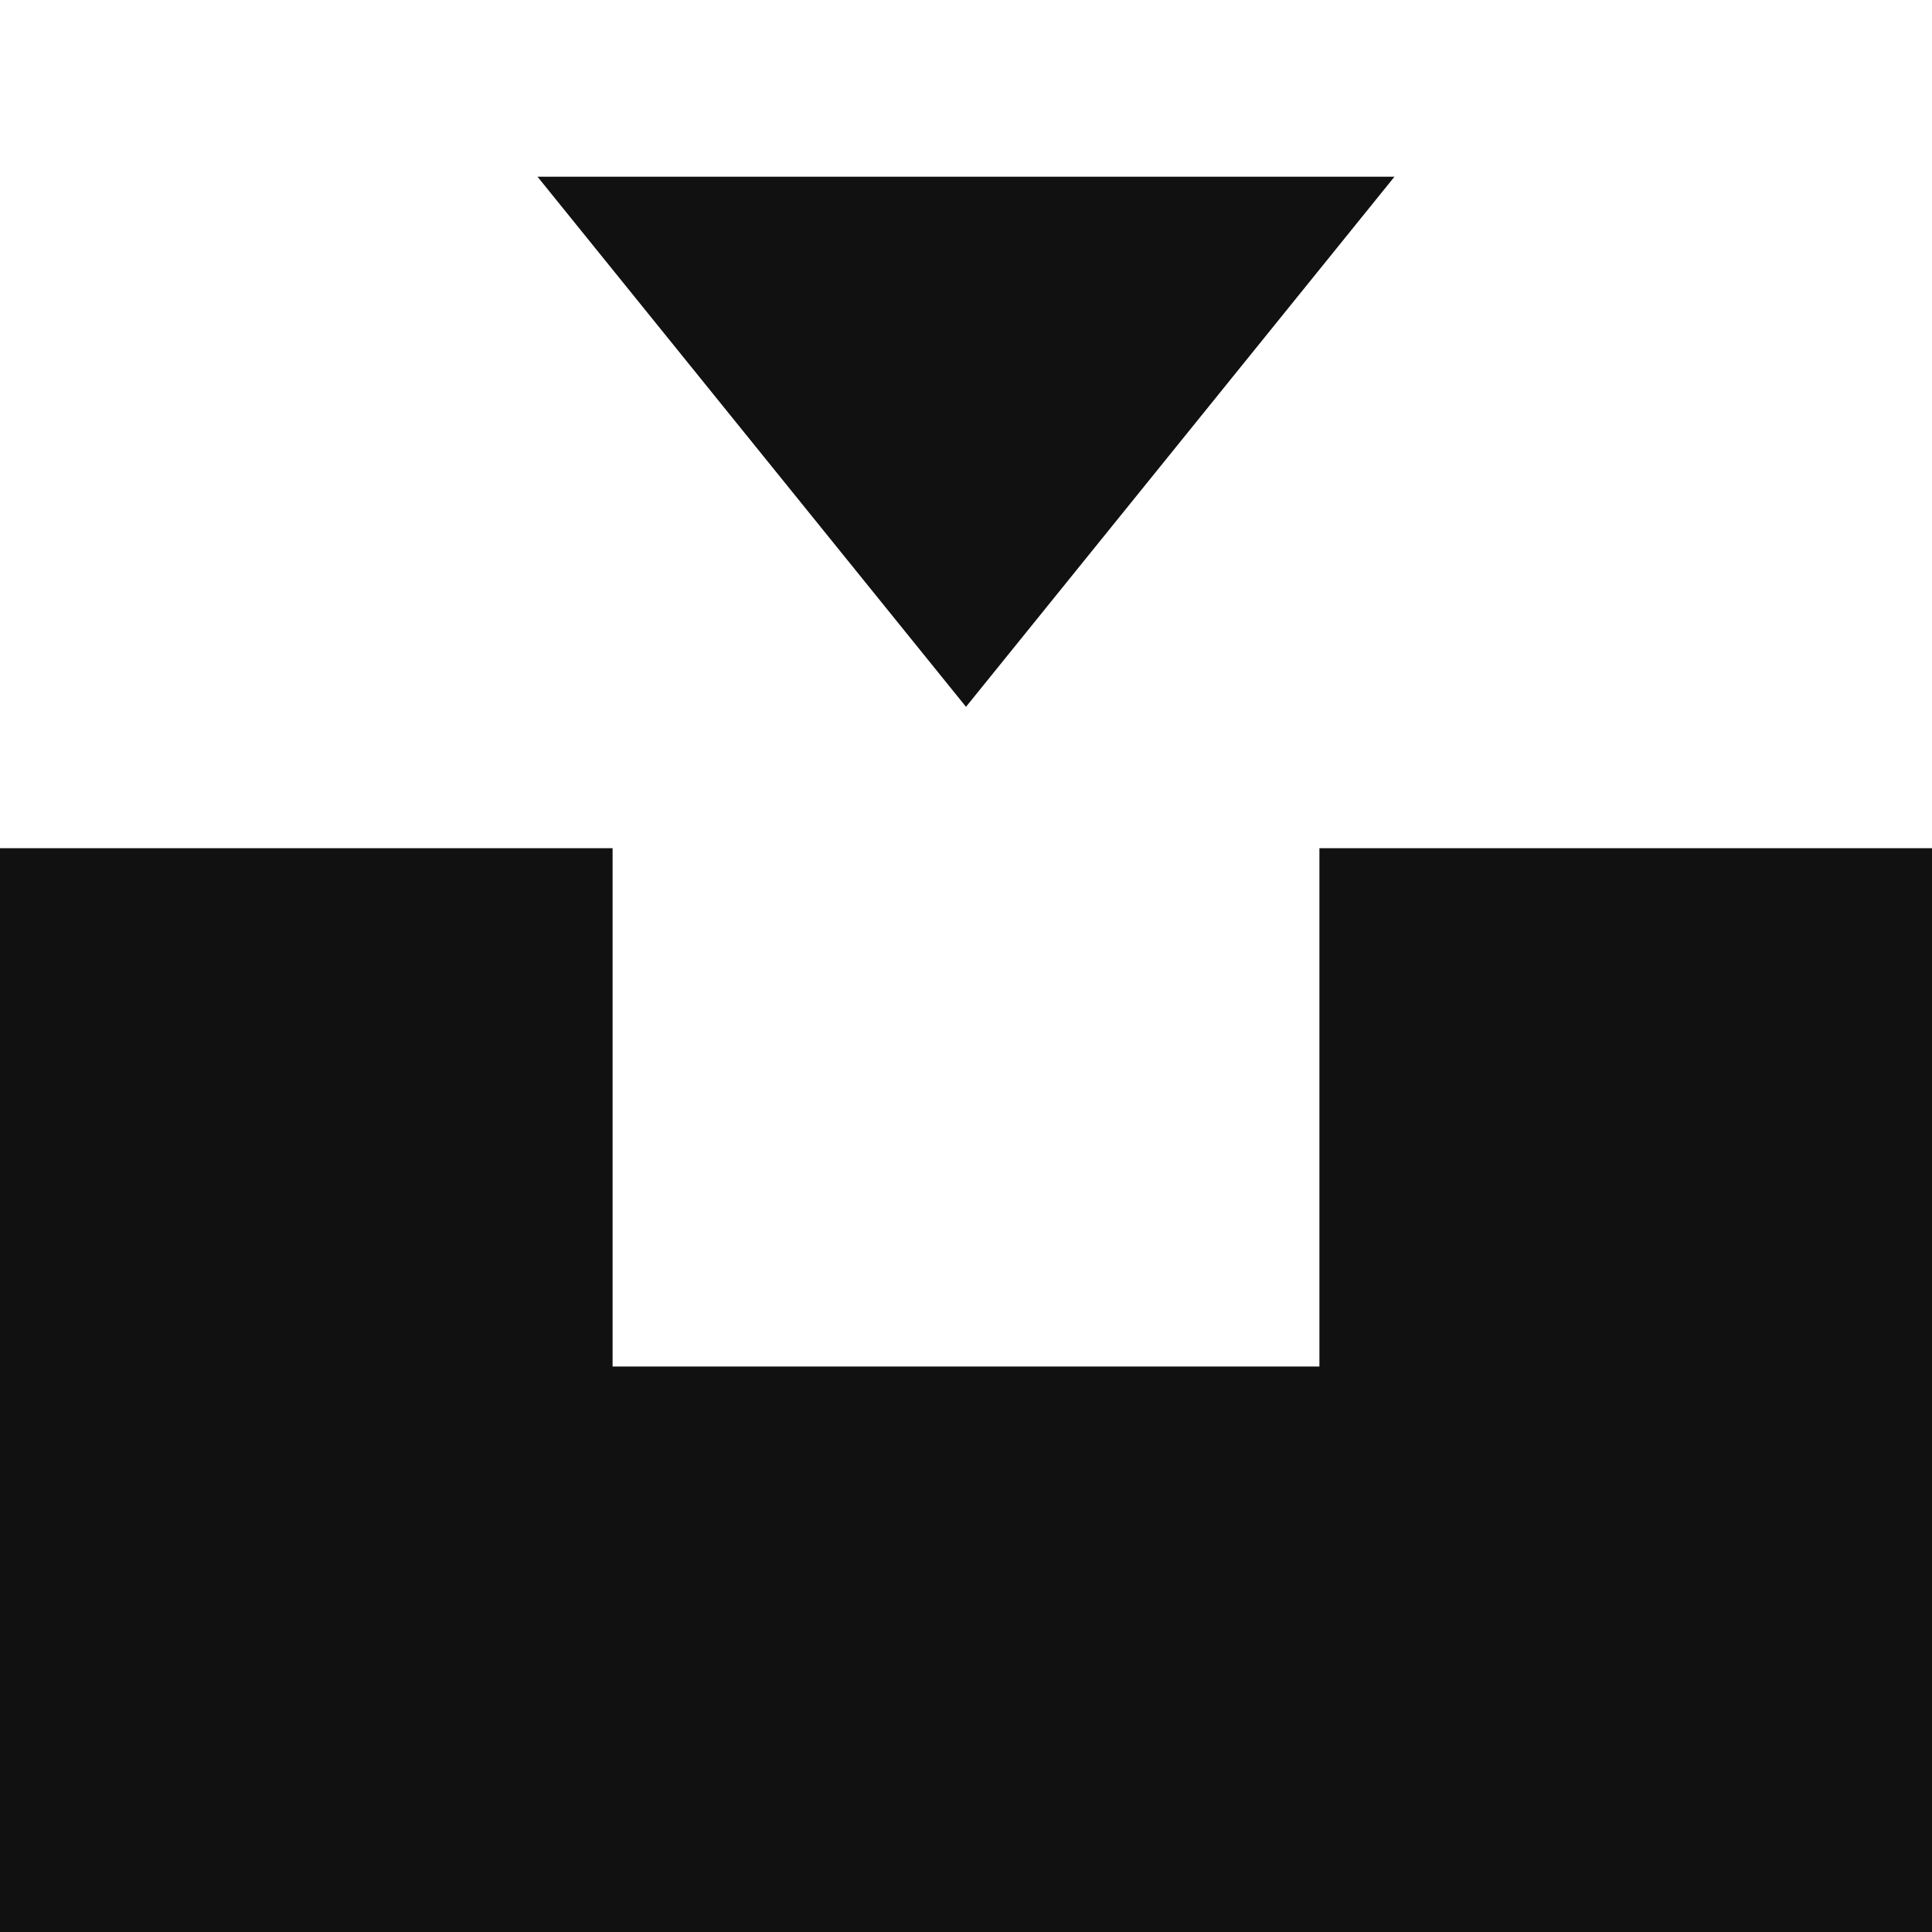 <svg width="41" height="41" viewBox="0 0 41 41" fill="none" xmlns="http://www.w3.org/2000/svg">
<rect y="18" width="13" height="23" fill="#111111"/>
<rect x="28" y="18" width="13" height="23" fill="#111111"/>
<rect y="29" width="41" height="12" fill="#111111"/>
<path d="M20.5 15L11.407 3.75L29.593 3.75L20.5 15Z" fill="#111111"/>
</svg>
